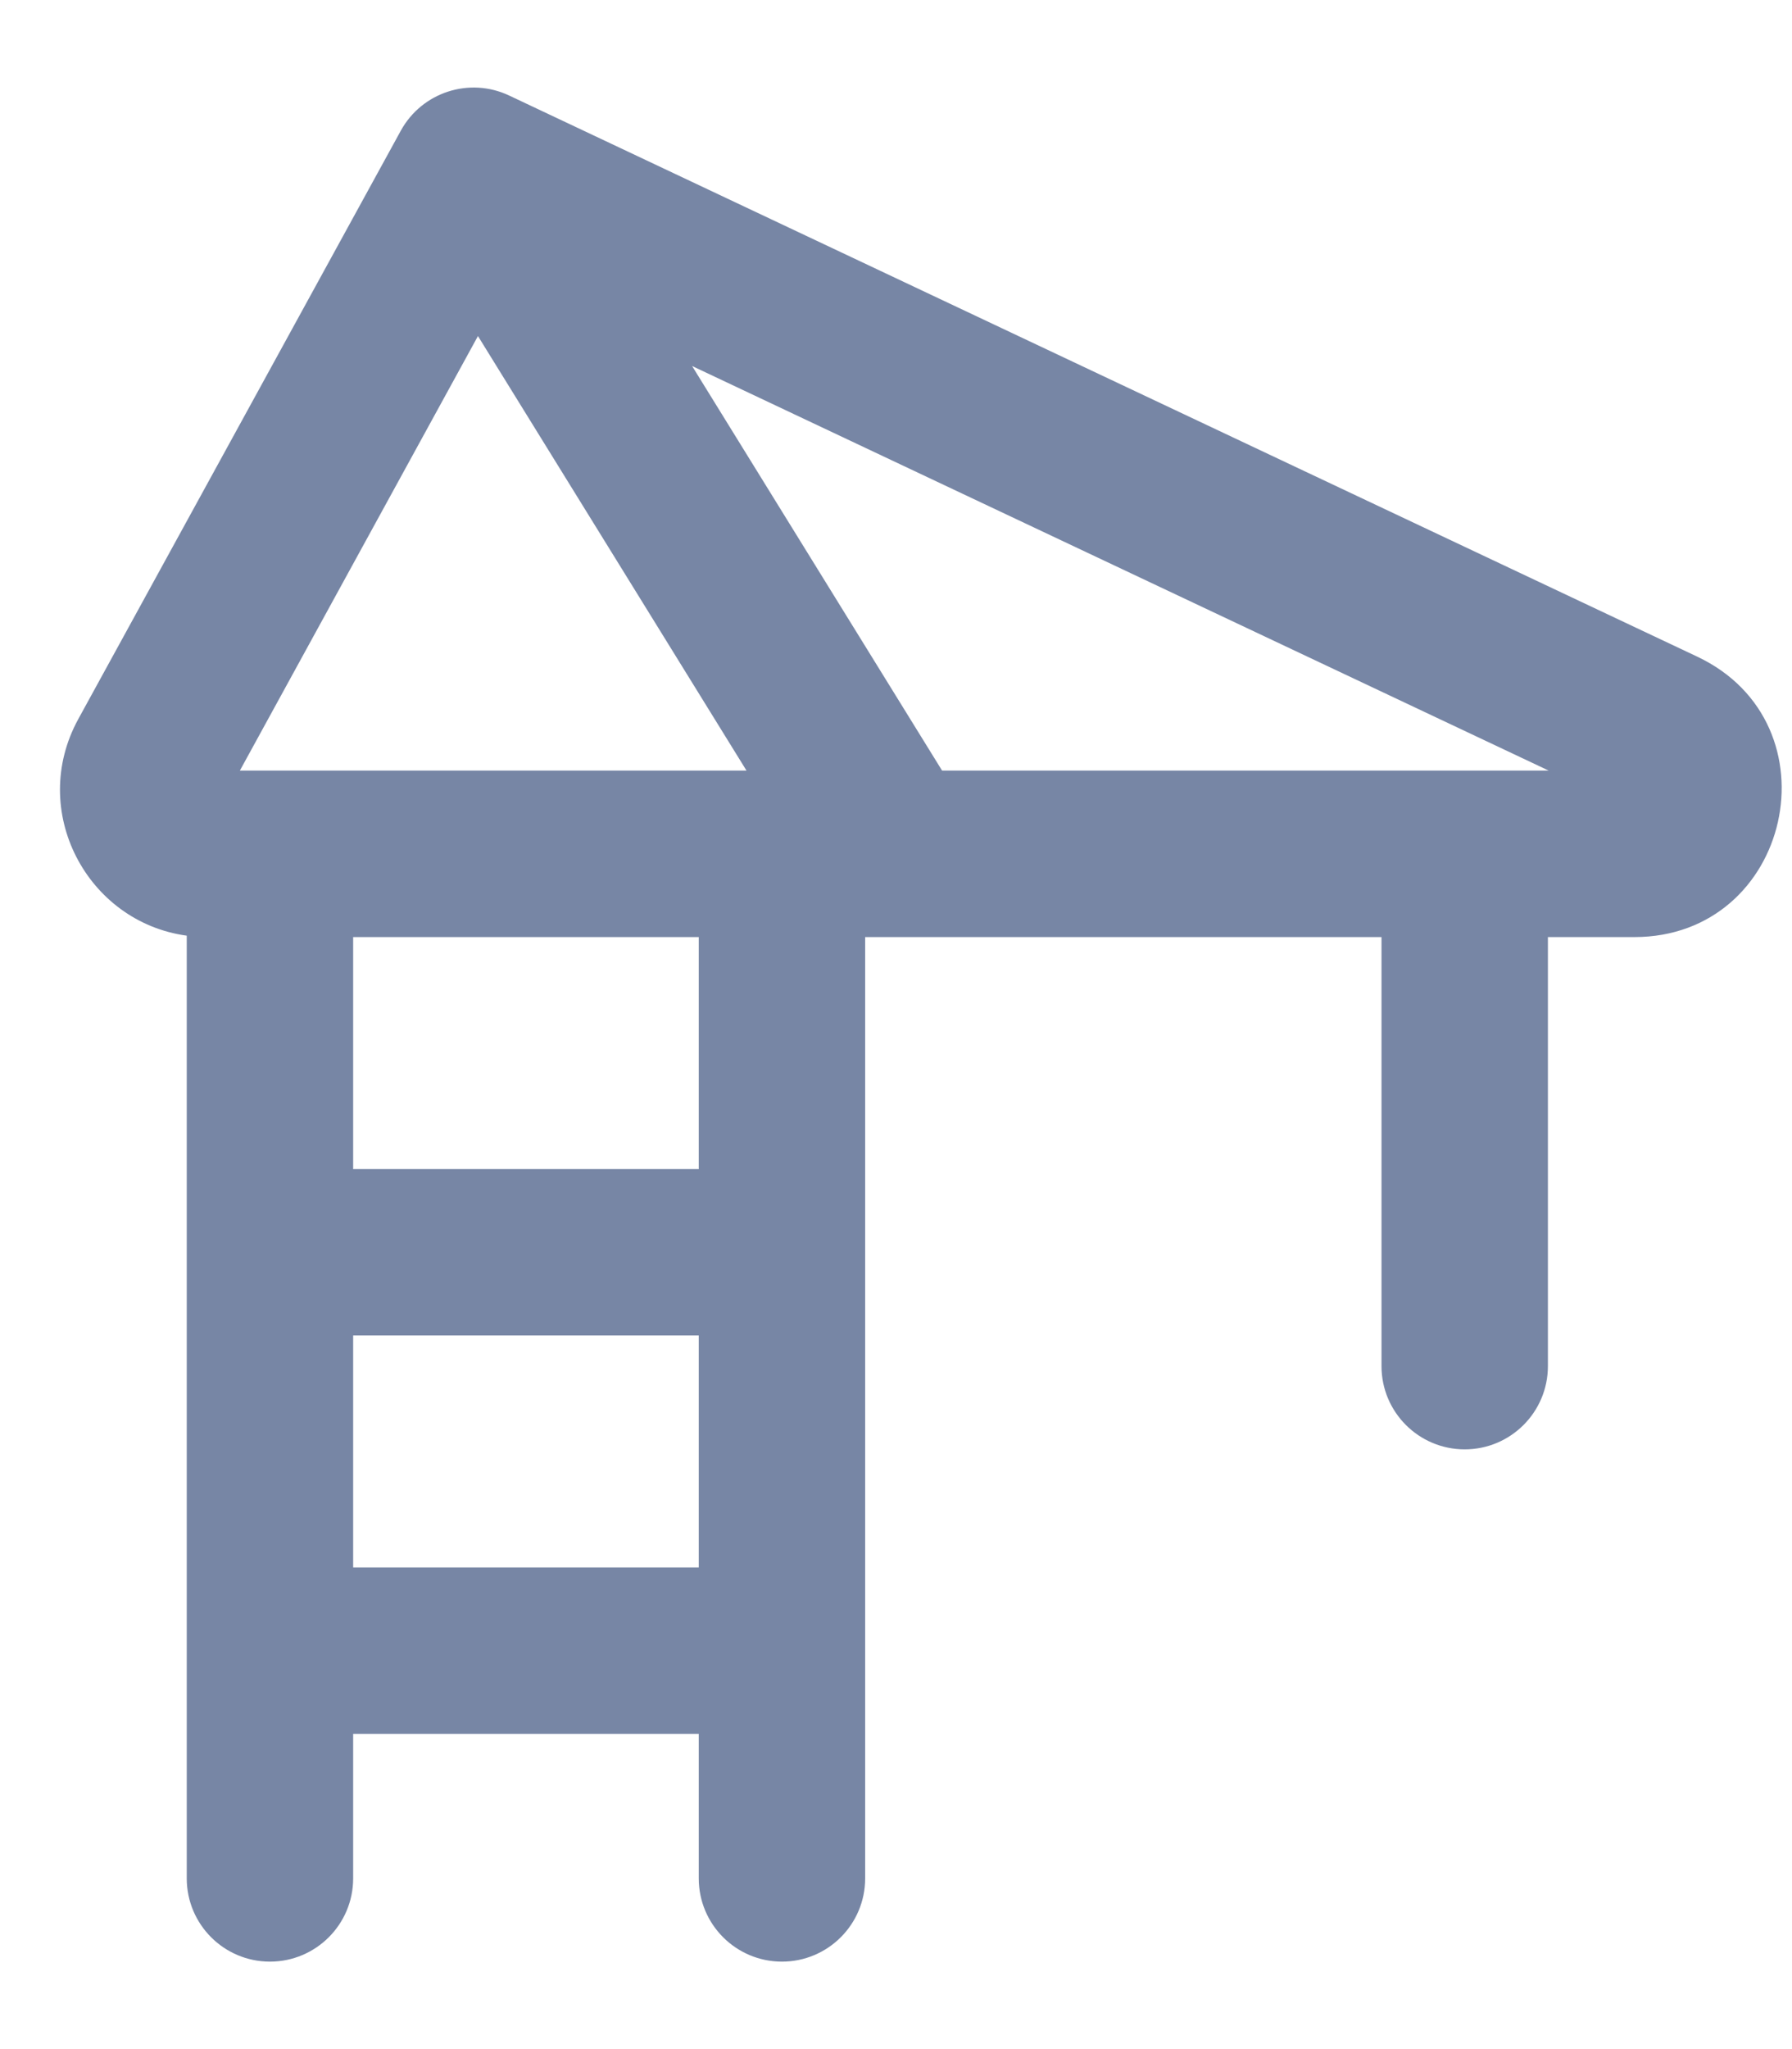 <svg width="14" height="16" viewBox="0 0 14 16" fill="none" xmlns="http://www.w3.org/2000/svg">
<path fill-rule="evenodd" clip-rule="evenodd" d="M3.978 0.746C3.667 0.599 3.296 0.72 3.131 1.021L0.612 5.614C0.218 6.332 0.68 7.2 1.459 7.306V9.778V14.667C1.459 15.026 1.75 15.317 2.109 15.317C2.468 15.317 2.759 15.026 2.759 14.667V13.539H5.459V14.667C5.459 15.026 5.75 15.317 6.109 15.317C6.468 15.317 6.759 15.026 6.759 14.667V12.889V9.778V7.317H6.998H10.793V8.667V10.667C10.793 11.026 11.084 11.317 11.443 11.317C11.802 11.317 12.093 11.026 12.093 10.667V8.667V7.317H12.768C13.995 7.317 14.369 5.651 13.259 5.127L3.978 0.746ZM11.443 6.017H12.099L5.407 2.858L7.36 6.017H11.443ZM5.459 7.317H2.759V9.128H5.459V7.317ZM2.109 6.017H5.832L3.734 2.624L1.874 6.017H2.109ZM5.459 12.239H2.759V10.428H5.459V12.239Z" fill="#7786A5"/>
</svg>
